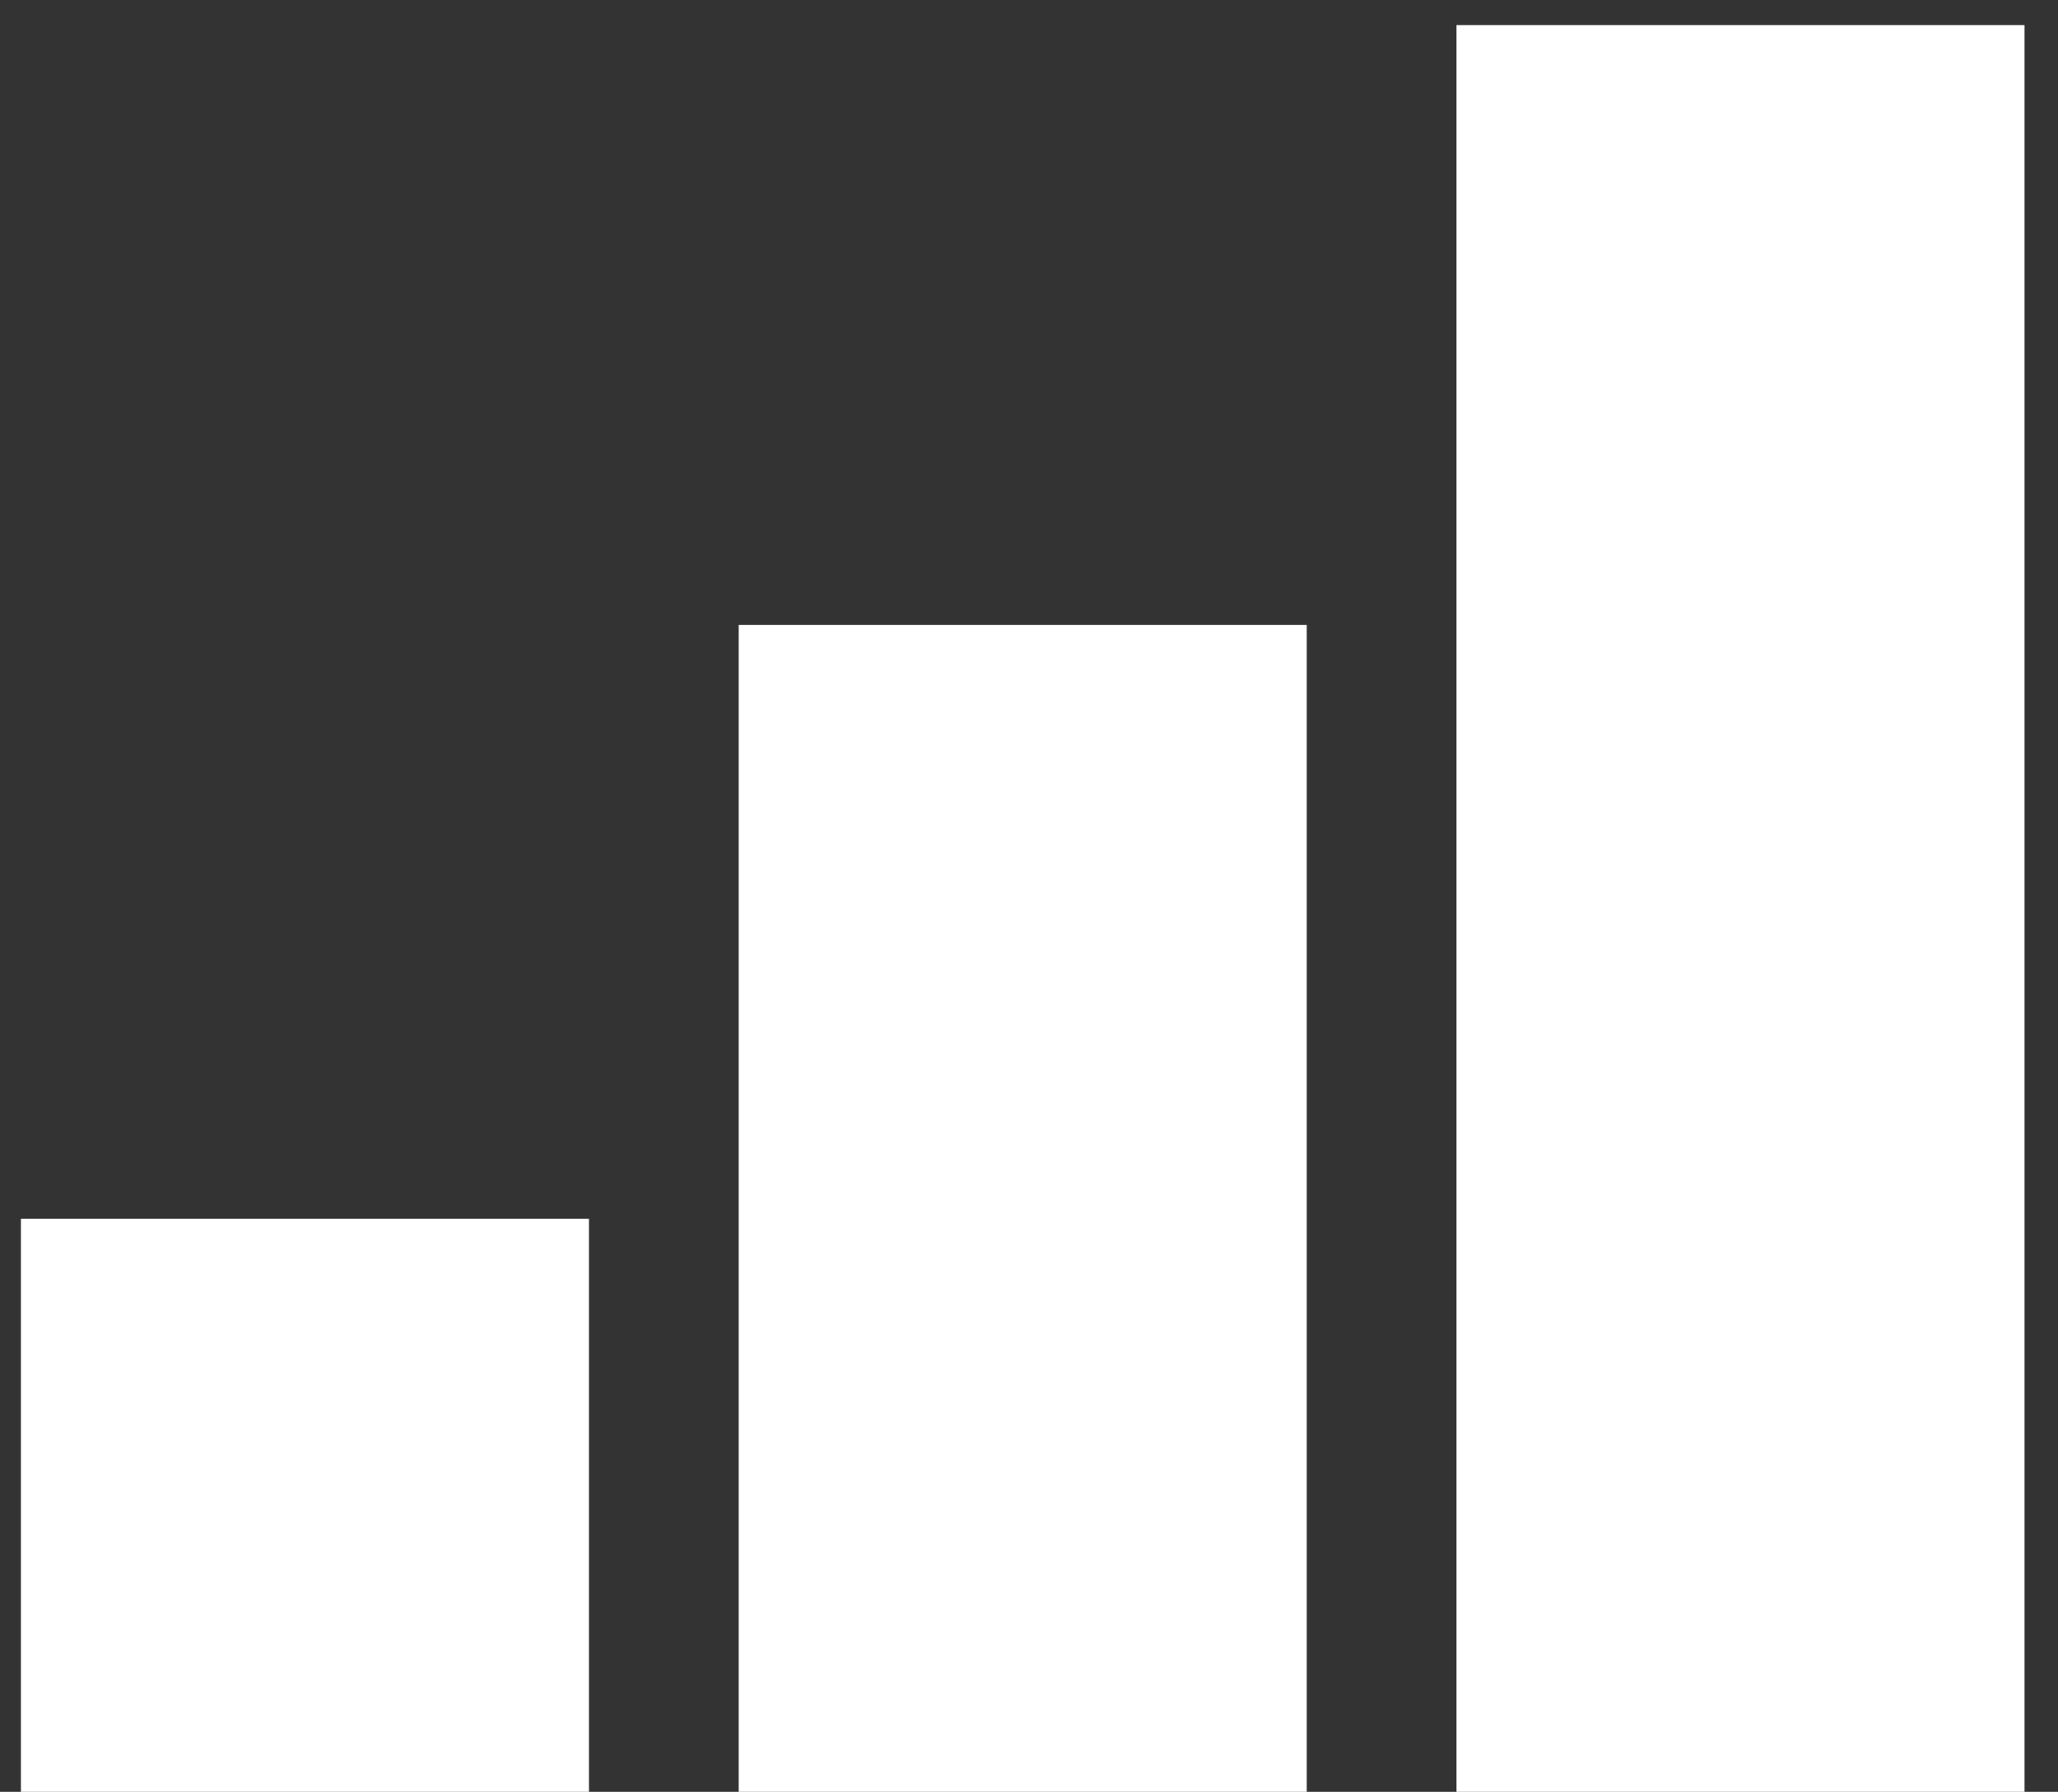 <?xml version="1.0" encoding="utf-8"?>
<!-- Generator: Adobe Illustrator 22.0.0, SVG Export Plug-In . SVG Version: 6.00 Build 0)  -->
<svg version="1.1" id="Capa_1" xmlns="http://www.w3.org/2000/svg" xmlns:xlink="http://www.w3.org/1999/xlink" x="0px" y="0px"
	 viewBox="0 0 246 214.2" style="enable-background:new 0 0 246 214.2;" xml:space="preserve">
<rect x="0" y="0" width="246" height="214.2" fill="#333333" stroke="none"/>
<style type="text/css">
	.st0{fill:#FFFFFF;}
</style>
<rect x="2.5" y="145.7" class="st0" width="67.9" height="68.5"/>
<rect x="88.3" y="74.7" class="st0" width="67.9" height="139.6"/>
<rect x="174.1" y="3" class="st0" width="67.9" height="211.2"/>
</svg>
